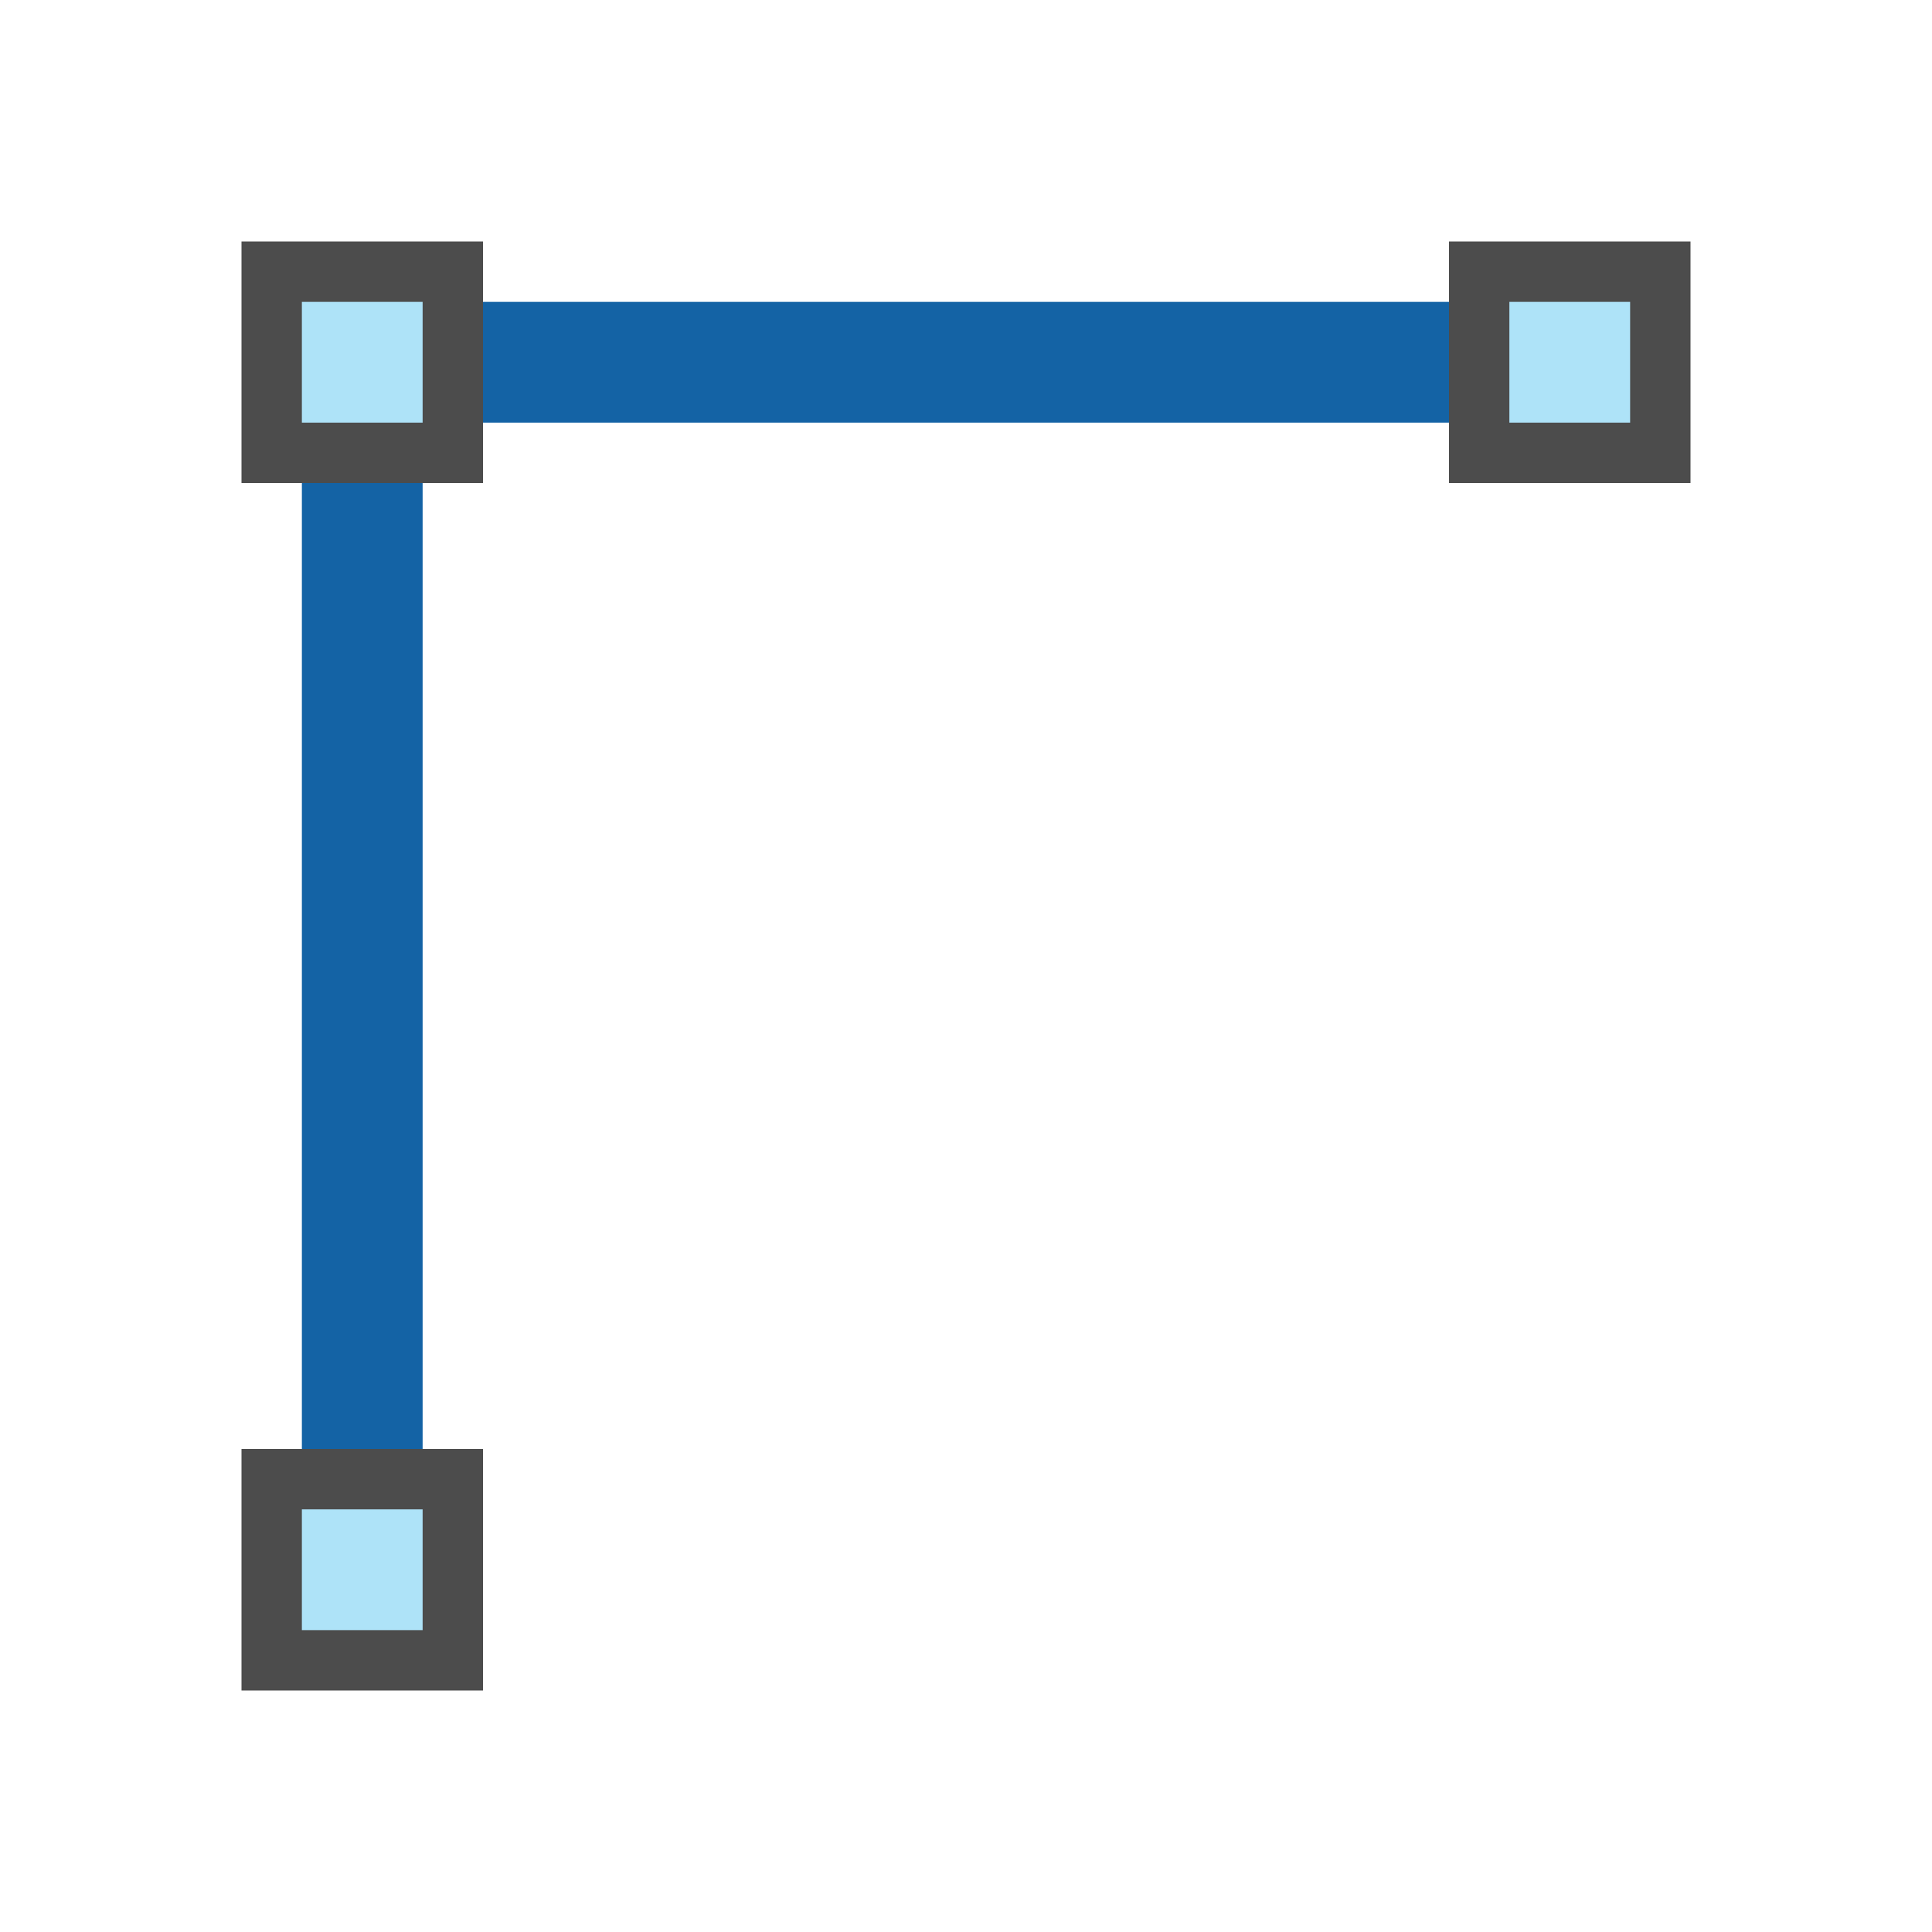 <svg xmlns="http://www.w3.org/2000/svg" viewBox="0 0 32 32"><path opacity=".7" d="M4 4v4h4V4z"/><path fill="#aee3f8" d="M5 5v2h2V5z"/><path opacity=".7" d="M24 4v4h4V4z"/><path fill="#aee3f8" d="M25 5v2h2V5z"/><path opacity=".7" d="M4 24v4h4v-4z"/><path fill="#aee3f8" d="M5 25v2h2v-2z"/><path fill="#1463a5" d="M5 8h2v16H5zM8 5h16v2H8z"/></svg>